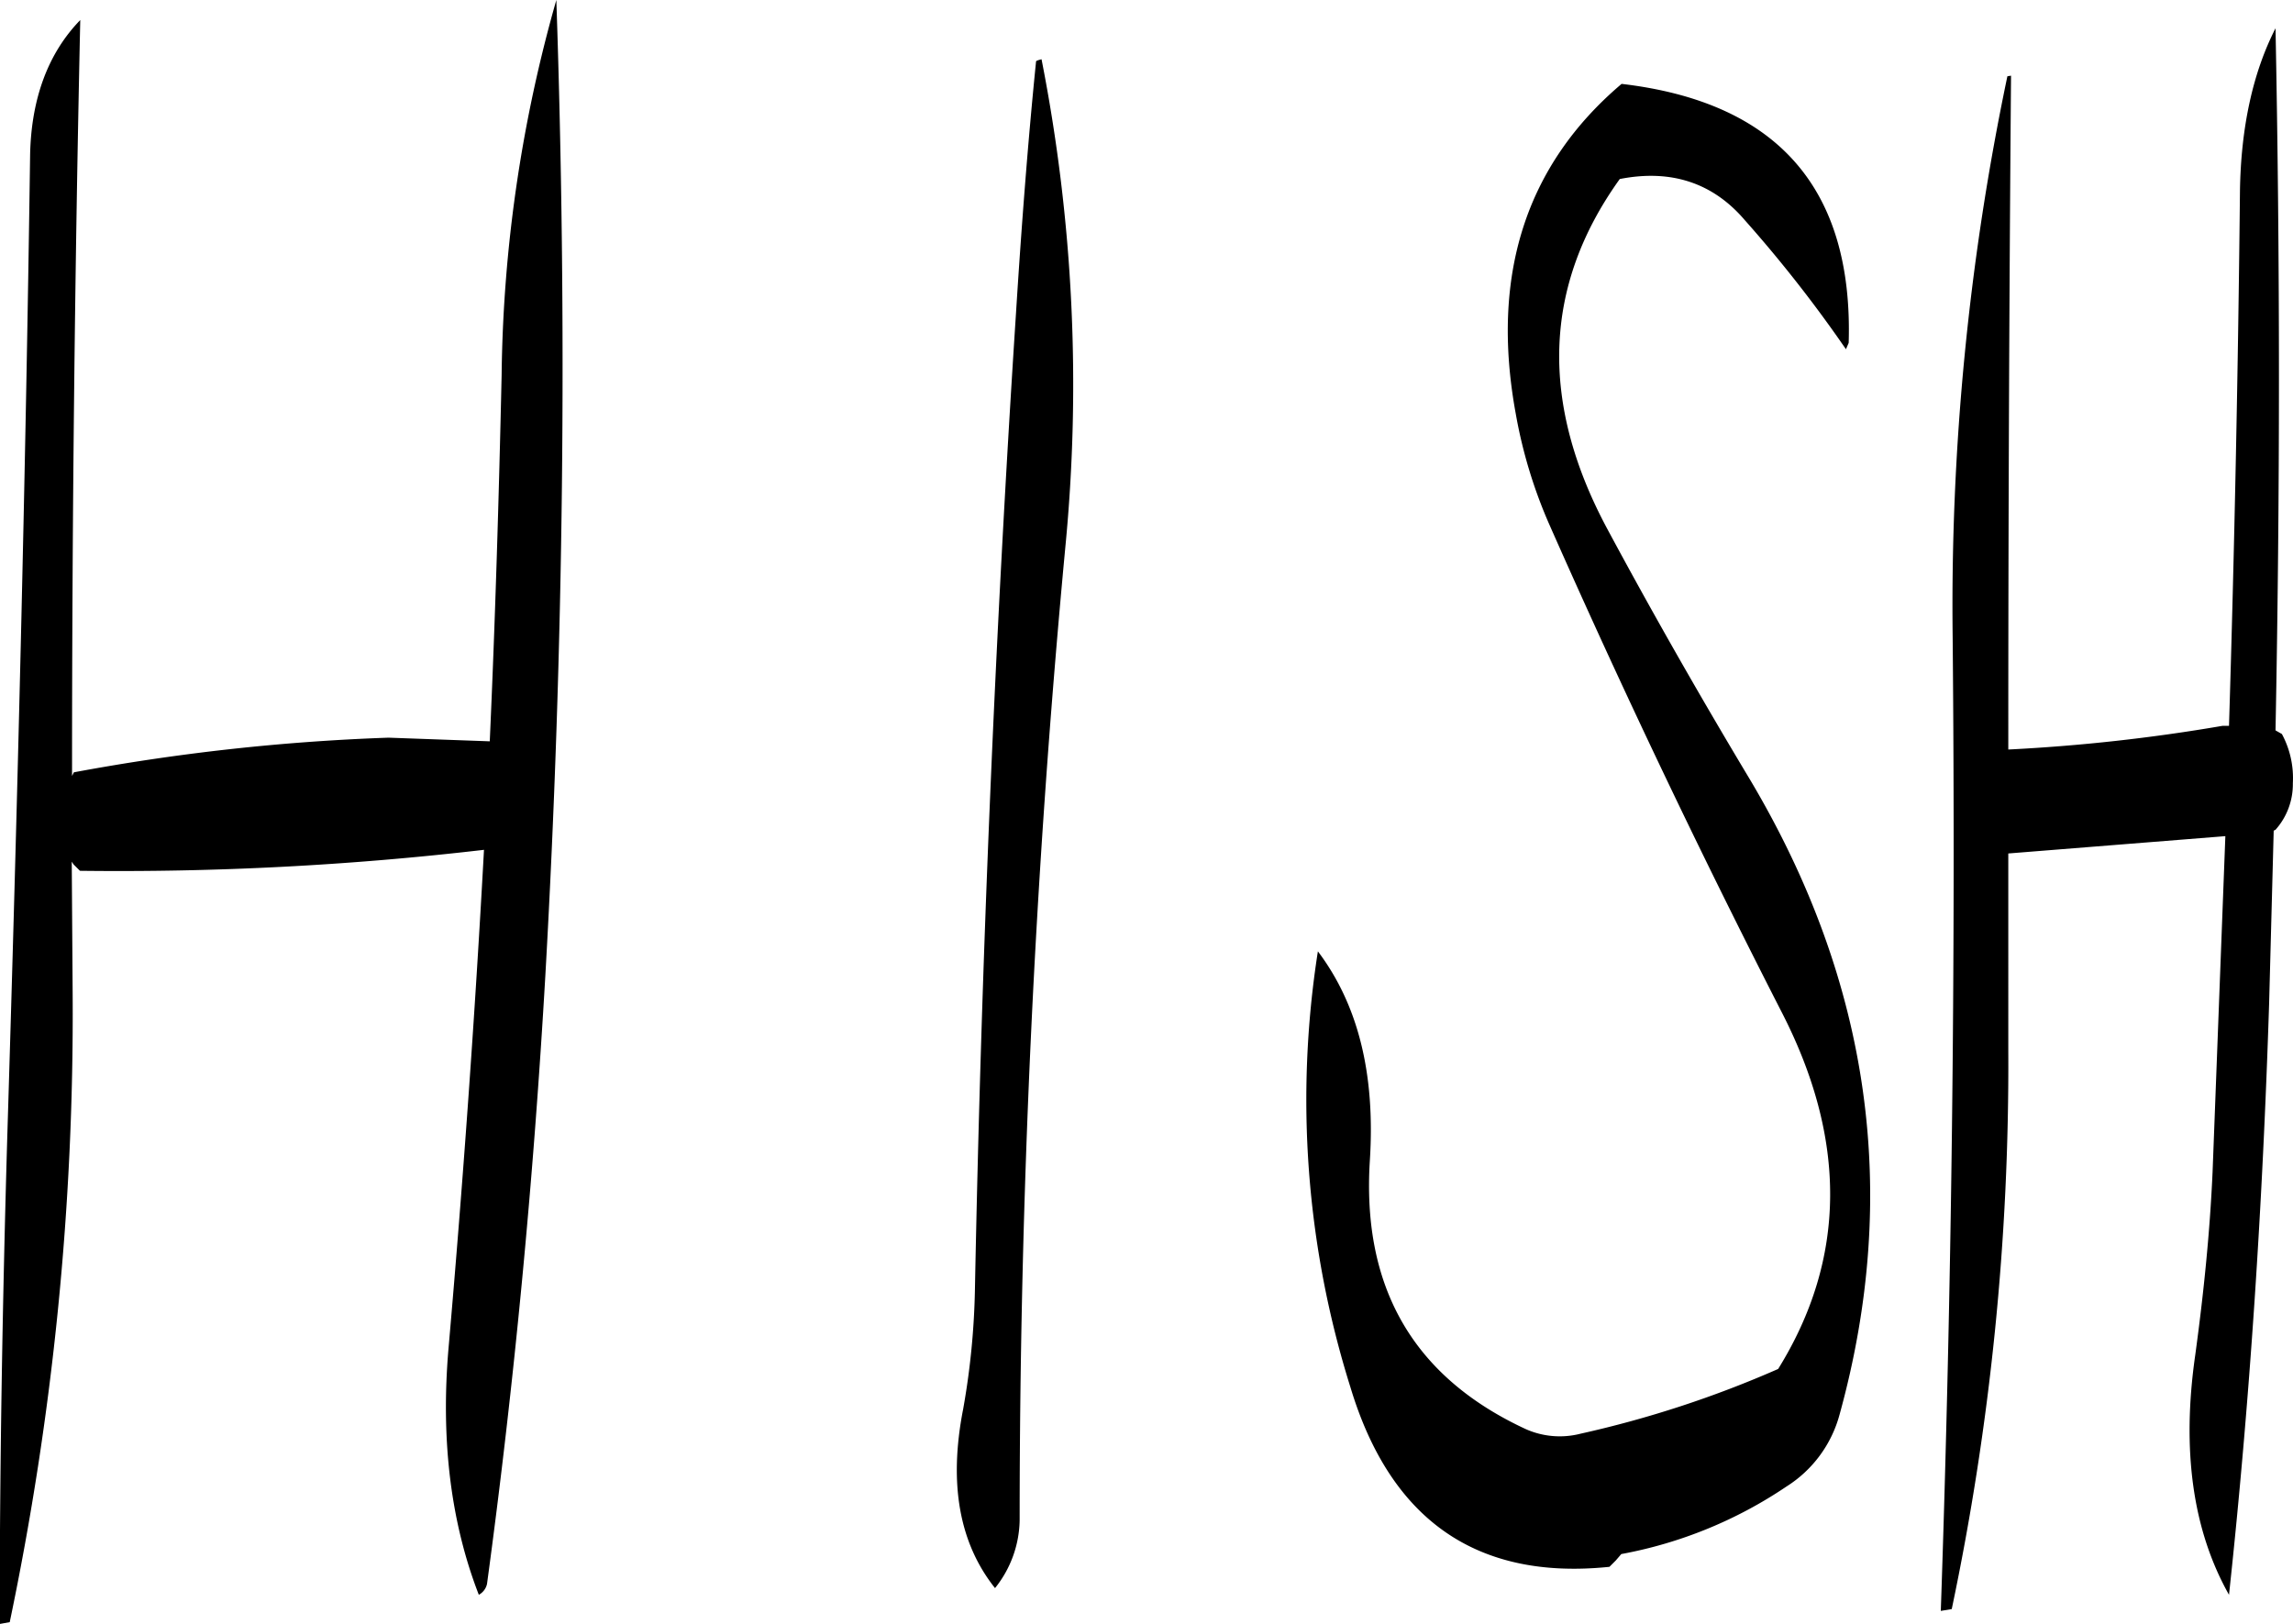 <svg id="Layer_1" data-name="Layer 1" xmlns="http://www.w3.org/2000/svg" viewBox="0 0 301.7 213.72"><defs><style>.cls-1{fill-rule:evenodd;}</style></defs><path class="cls-1" d="M161.88,193.44q-1.08,49.14-1.08,99.48l.24-.48a278.35,278.35,0,0,1,41.4-4.56l13.32.48c.72-16,1.2-32,1.56-48.12a187.5,187.5,0,0,1,7.2-49.44c1.44,42.36,1,85.2-1.44,128.28-1.56,27-4.08,53.64-7.68,80.16a2.14,2.14,0,0,1-1.08,1.44c-3.72-9.6-5-20.4-4-32.28,1.92-22,3.48-43.8,4.68-65.76a414.13,414.13,0,0,1-53.16,2.76l-.84-.84-.24-.36.12,17.52a390.9,390.9,0,0,1-8.28,82.56l-1.32.24c0-20.76.36-42.24,1-64.2,1.32-43.08,2.4-86,3-129C155.4,203.76,157.68,197.76,161.88,193.44Zm126.48,5.16a221.92,221.92,0,0,1,3.12,64.32c-4,42.6-6,85.2-6,128a14.63,14.63,0,0,1-3.24,8.88c-4.68-5.88-6.12-13.68-4.2-23.52a99.9,99.9,0,0,0,1.56-16q1.26-64.44,5.4-128.28c.72-11.4,1.56-22.44,2.64-33.12Q287.64,198.78,288.36,198.6Zm62.4,46.68c-3.36-18.24,1.32-32.76,13.92-43.44,20.52,2.4,30.48,13.8,29.88,34.08l-.36.84a174.41,174.41,0,0,0-13.32-17c-4.2-4.92-9.72-6.72-16.44-5.4q-15.12,21.06-1.56,46.2c6,11.16,12.24,22.08,18.72,32.88q23.76,40,11.76,83.52a16.16,16.16,0,0,1-7,9.48,57.41,57.41,0,0,1-21.72,8.88l-.72.84-.84.84c-17.4,1.8-28.8-6.12-34.08-23.64A126.21,126.21,0,0,1,324.72,316c5.28,7,7.56,16.08,6.84,27.48-1.08,16.8,5.76,28.56,20.52,35.4a11,11,0,0,0,7.2.6,140.47,140.47,0,0,0,26-8.52q13.5-21.78.36-47.16-16.2-31.68-30.48-64A63.82,63.82,0,0,1,350.76,245.28Zm65.16-44.52q-.36,43.92-.36,88.68a235.67,235.67,0,0,0,28.2-3.12h.84c.72-23.4,1.2-46.92,1.44-70.32.12-8.4,1.68-15.6,4.68-21.48.6,30.6.6,61.32,0,92.4l.84.48a12.23,12.23,0,0,1,1.44,6.48,9,9,0,0,1-2.28,6.12l-.24.12-.6,22.68c-.84,26.28-2.52,52.32-5.28,77.88-4.8-8.52-6.24-19.08-4.44-31.56,1.08-7.92,1.92-16,2.28-24.12l1.68-44.16-28.56,2.28V329a347.74,347.74,0,0,1-7.44,73.56l-1.44.24q2.16-63.18,1.56-128.16a339.23,339.23,0,0,1,7.2-73.8Z" transform="translate(-151.32 -190.8)"/></svg>